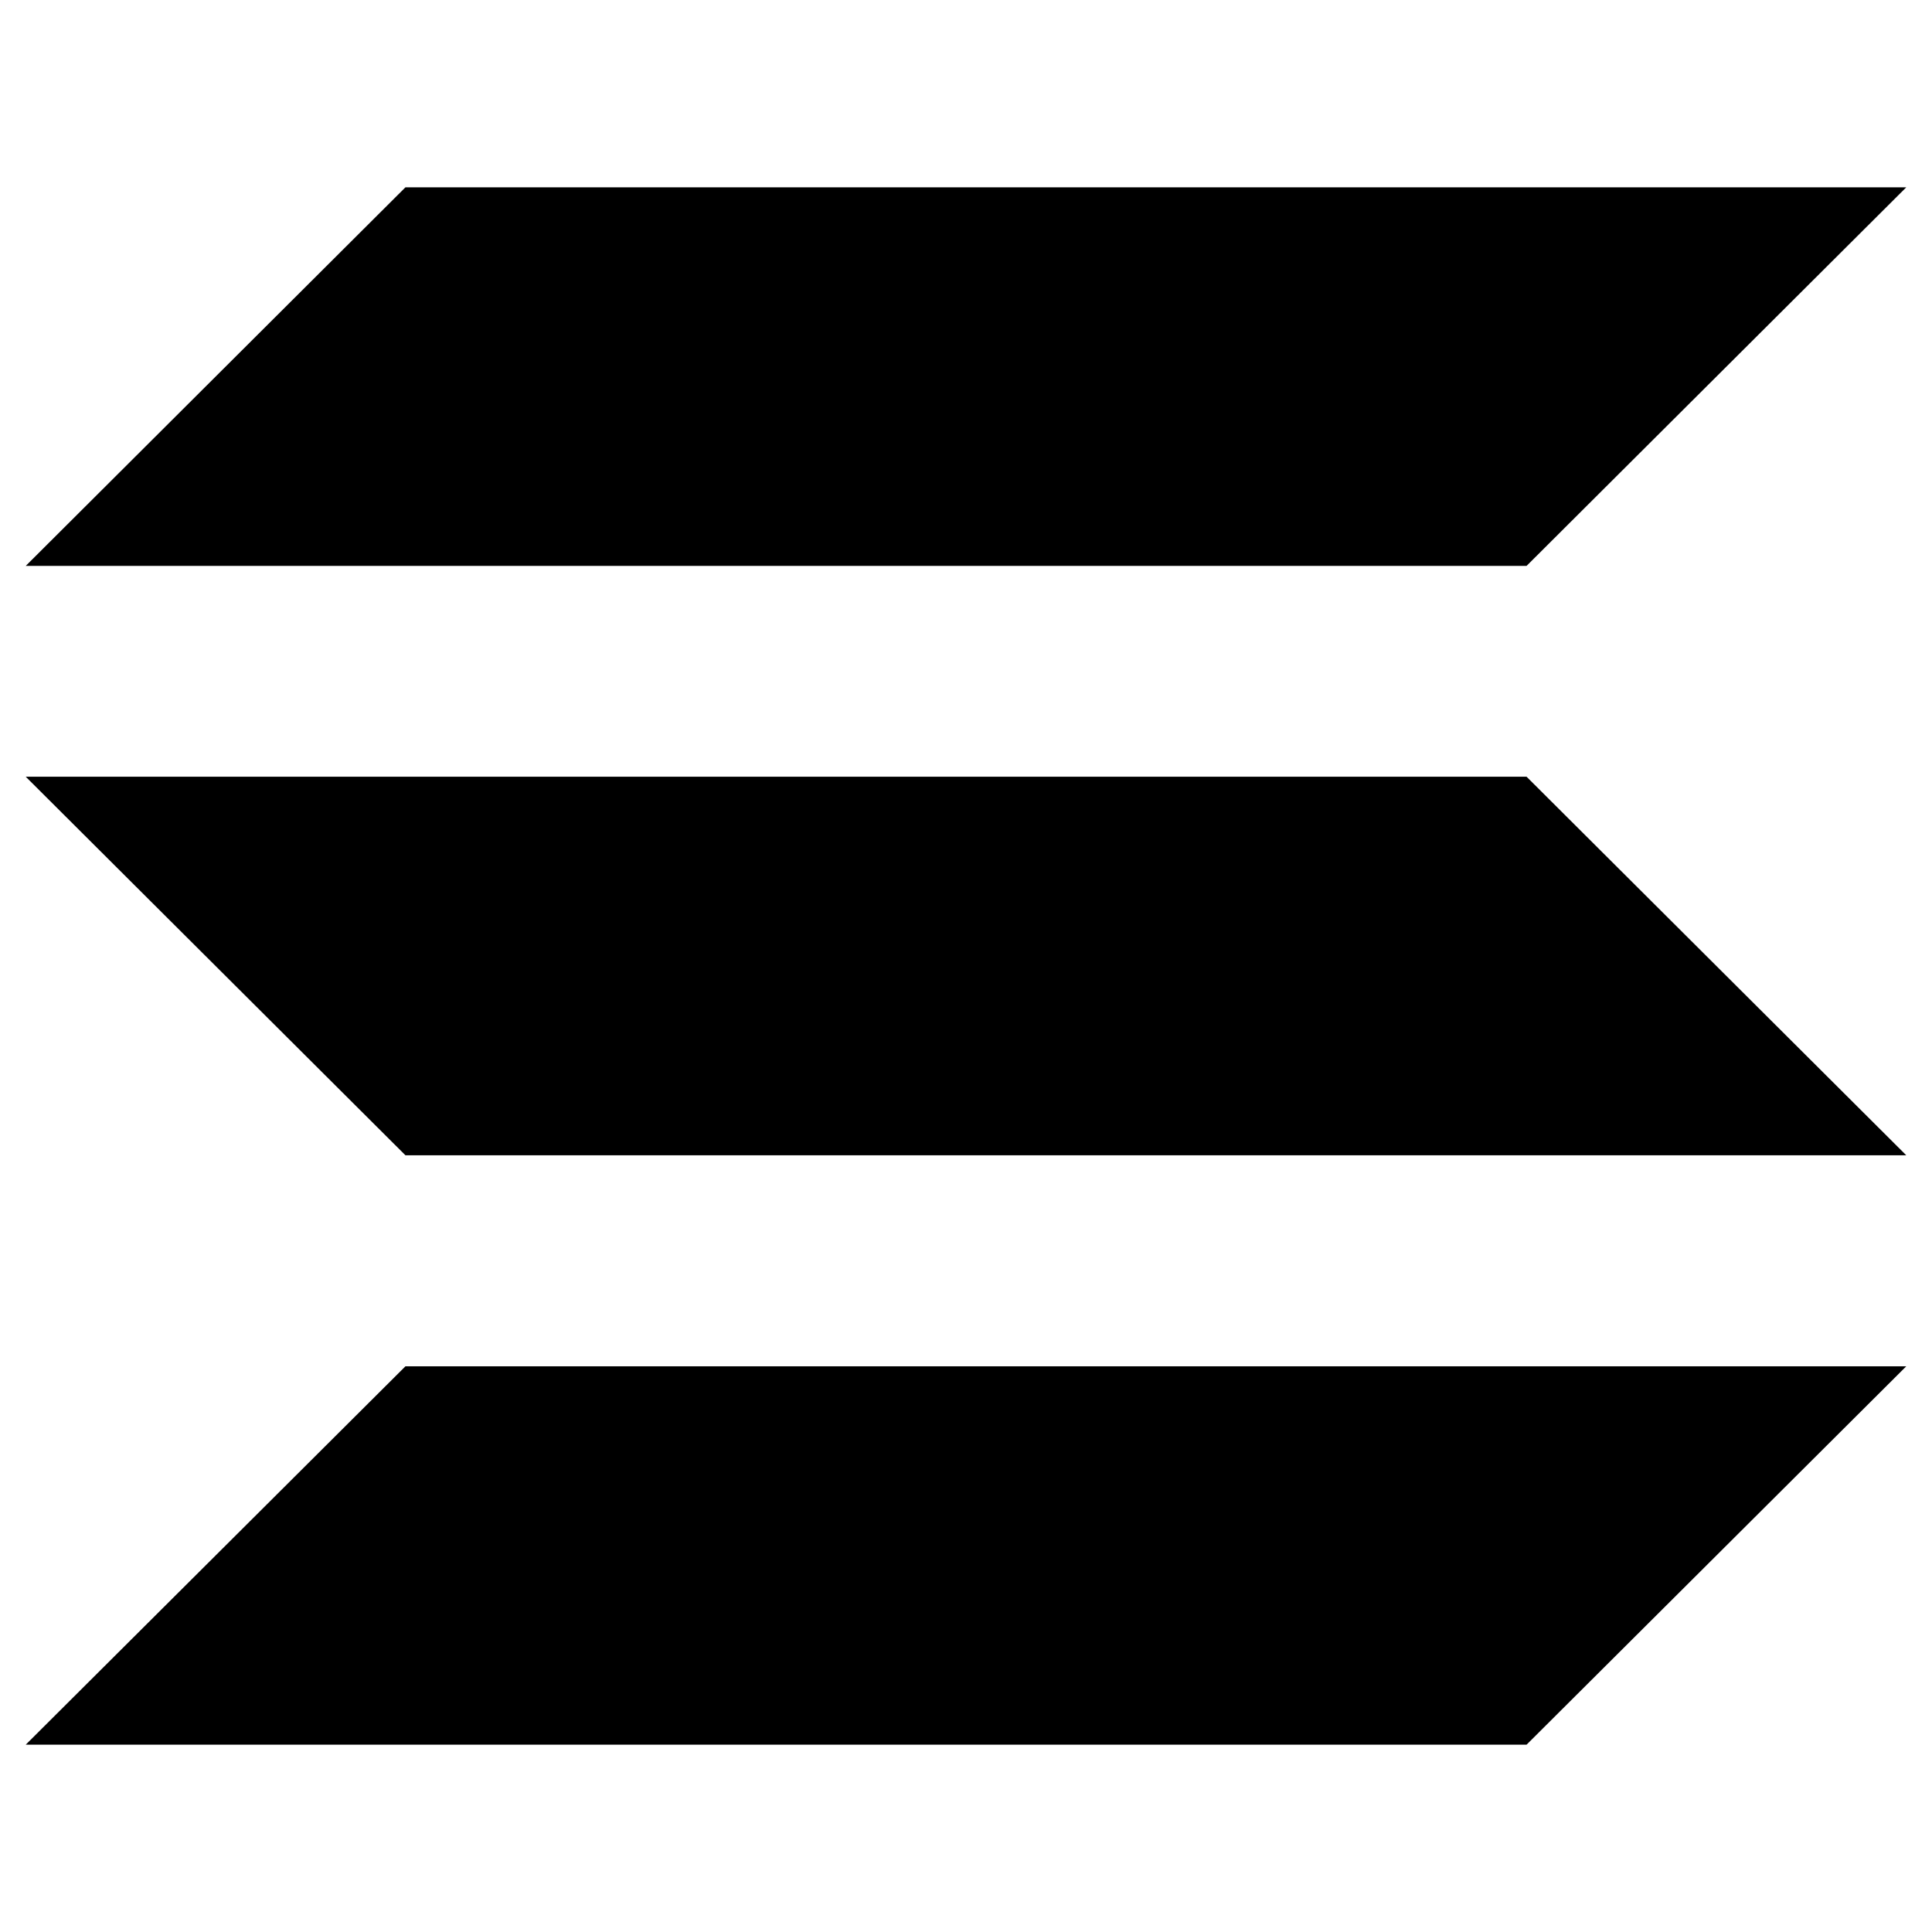 <svg width="227" height="227" viewBox="0 0 227 227" fill="none" xmlns="http://www.w3.org/2000/svg">
<path d="M179.363 66.49H3.024L47.637 22.009H223.976L179.363 66.49Z" fill="black"/>
<path d="M179.363 204.991H3.024L47.637 160.533H223.976" fill="black"/>
<path d="M47.637 135.74H223.976L179.363 91.26H3.024" fill="black"/>
</svg>
